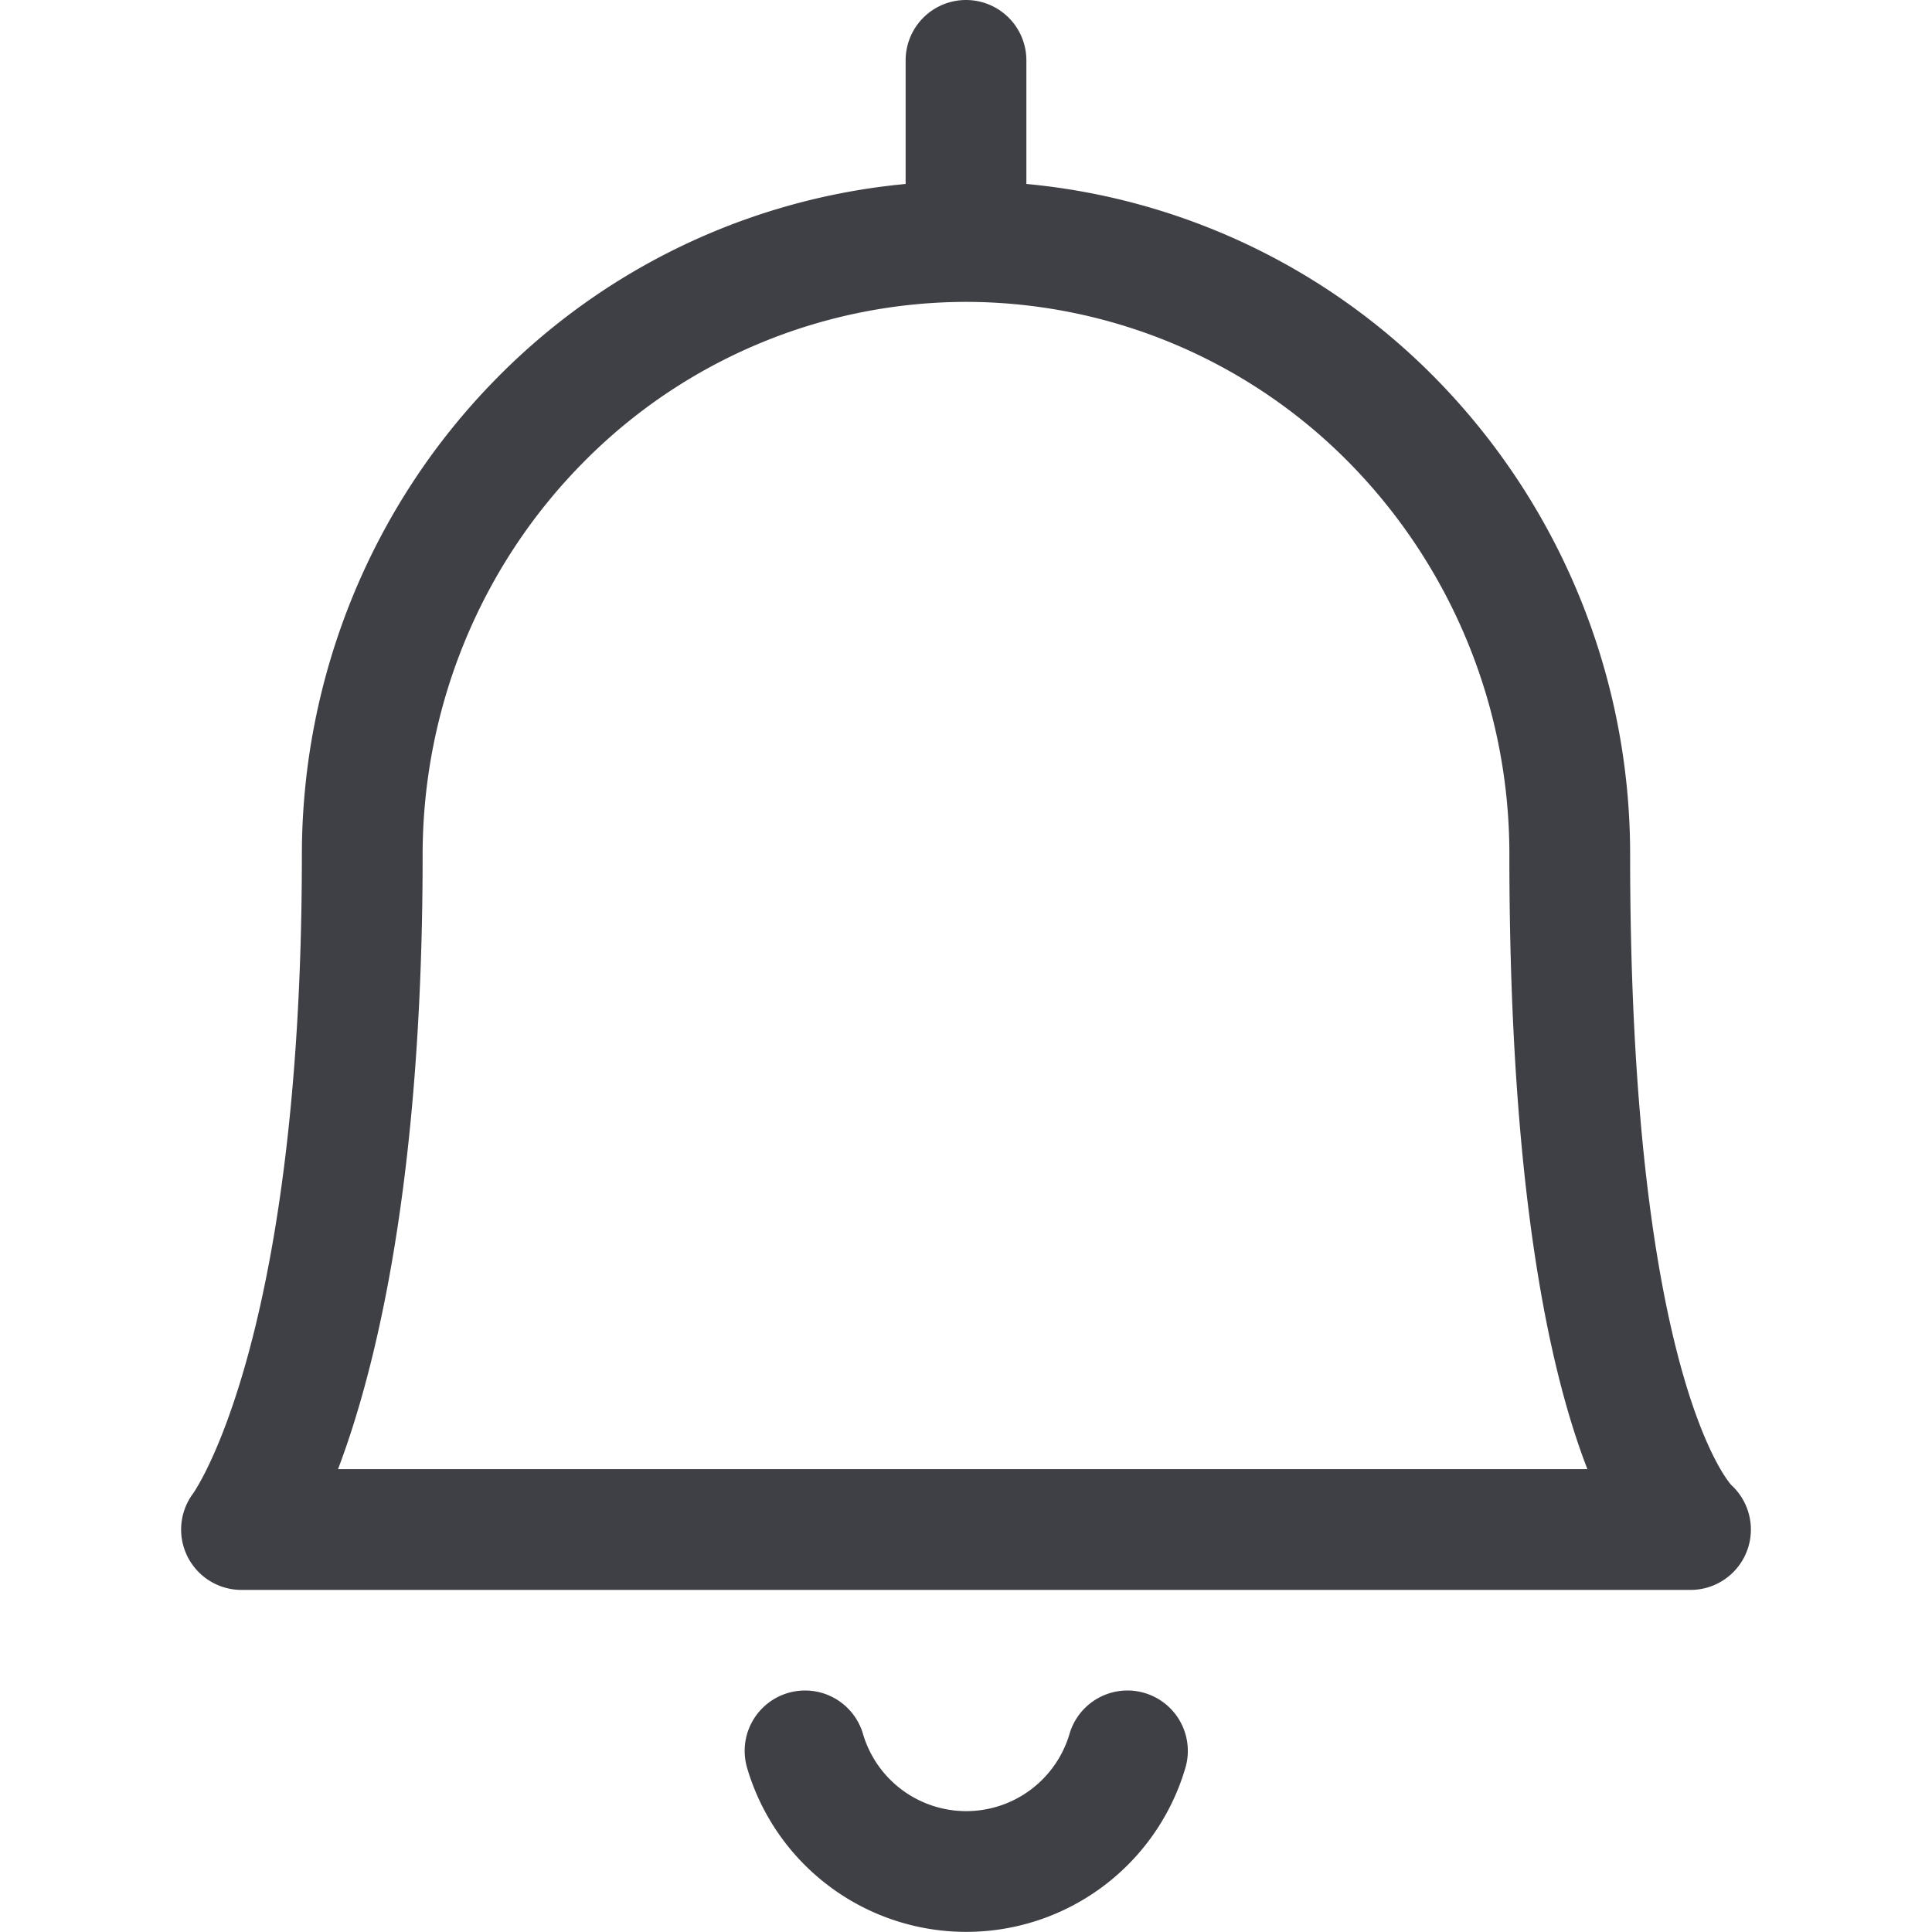 <svg xmlns="http://www.w3.org/2000/svg" width="32" height="32" fill="none" viewBox="0 0 32 32">
  <path stroke="#3F3F46" stroke-linecap="round" stroke-linejoin="round" stroke-width="2"
    d="M13.334 29a2.783 2.783 0 0 0 5.34 0M16 4V1M16 4a9.922 9.922 0 0 1 7.072 2.975A10.241 10.241 0 0 1 26 14.16c0 9.543 2 11.174 2 11.174H4s2-2.595 2-11.174c0-2.695 1.054-5.278 2.93-7.184A9.921 9.921 0 0 1 16 4v0Z" />
</svg>